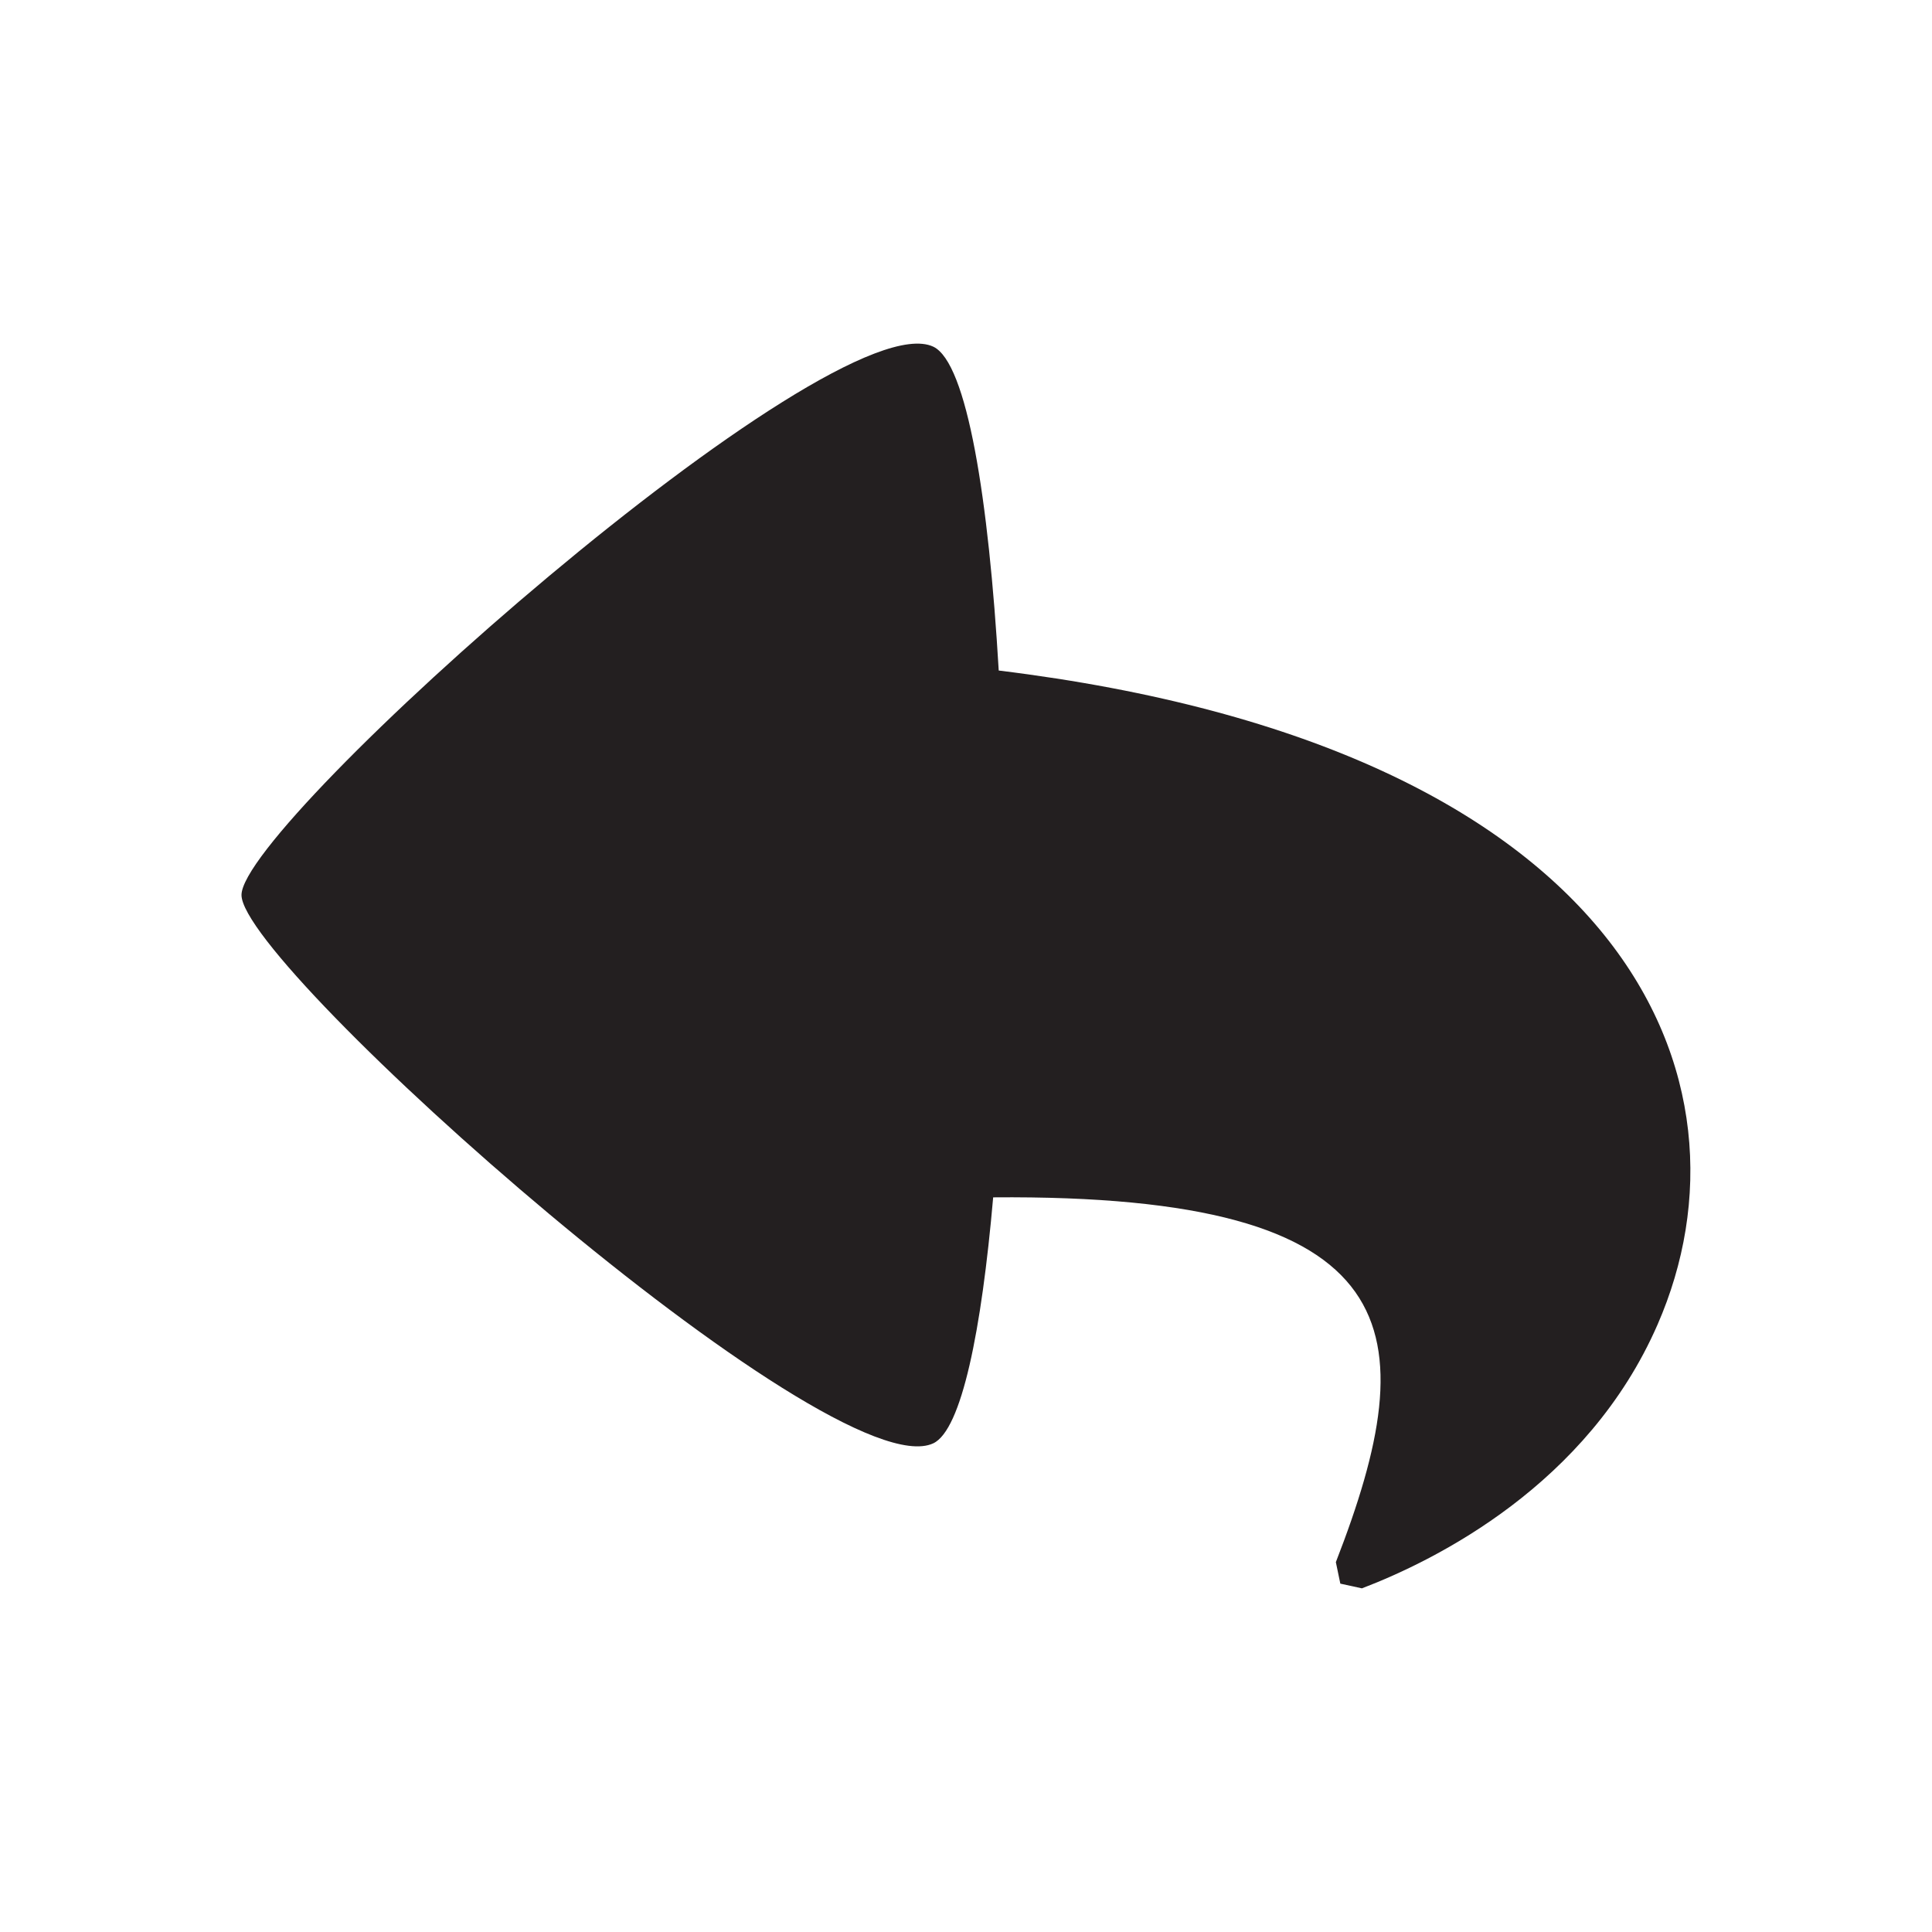 <?xml version="1.0" encoding="utf-8"?>
<!-- Generator: Adobe Illustrator 16.0.0, SVG Export Plug-In . SVG Version: 6.00 Build 0)  -->
<!DOCTYPE svg PUBLIC "-//W3C//DTD SVG 1.1//EN" "http://www.w3.org/Graphics/SVG/1.1/DTD/svg11.dtd">
<svg version="1.1" id="Layer_1" xmlns="http://www.w3.org/2000/svg" xmlns:xlink="http://www.w3.org/1999/xlink" x="0px" y="0px"
	 width="16px" height="16px" viewBox="0 0 16 16" style="enable-background:new 0 0 16 16;" xml:space="preserve">
<style type="text/css">
<![CDATA[
	.st0{fill:#231F20;}
	.st1{fill:none;}
]]>
</style>
<path class="st0" d="M8.271,5.553C8.188,4.137,8.01,3.004,7.729,2.871C6.884,2.477,2,6.816,2,7.412s4.884,4.934,5.729,4.541
	c0.235-0.111,0.4-0.936,0.496-2.037c3.469-0.029,3.581,1.111,2.838,3.021l0.037,0.178l0.179,0.039
	c0.612-0.234,1.869-0.857,2.448-2.184C14.608,8.953,13.491,6.193,8.271,5.553z"/>
</svg>
